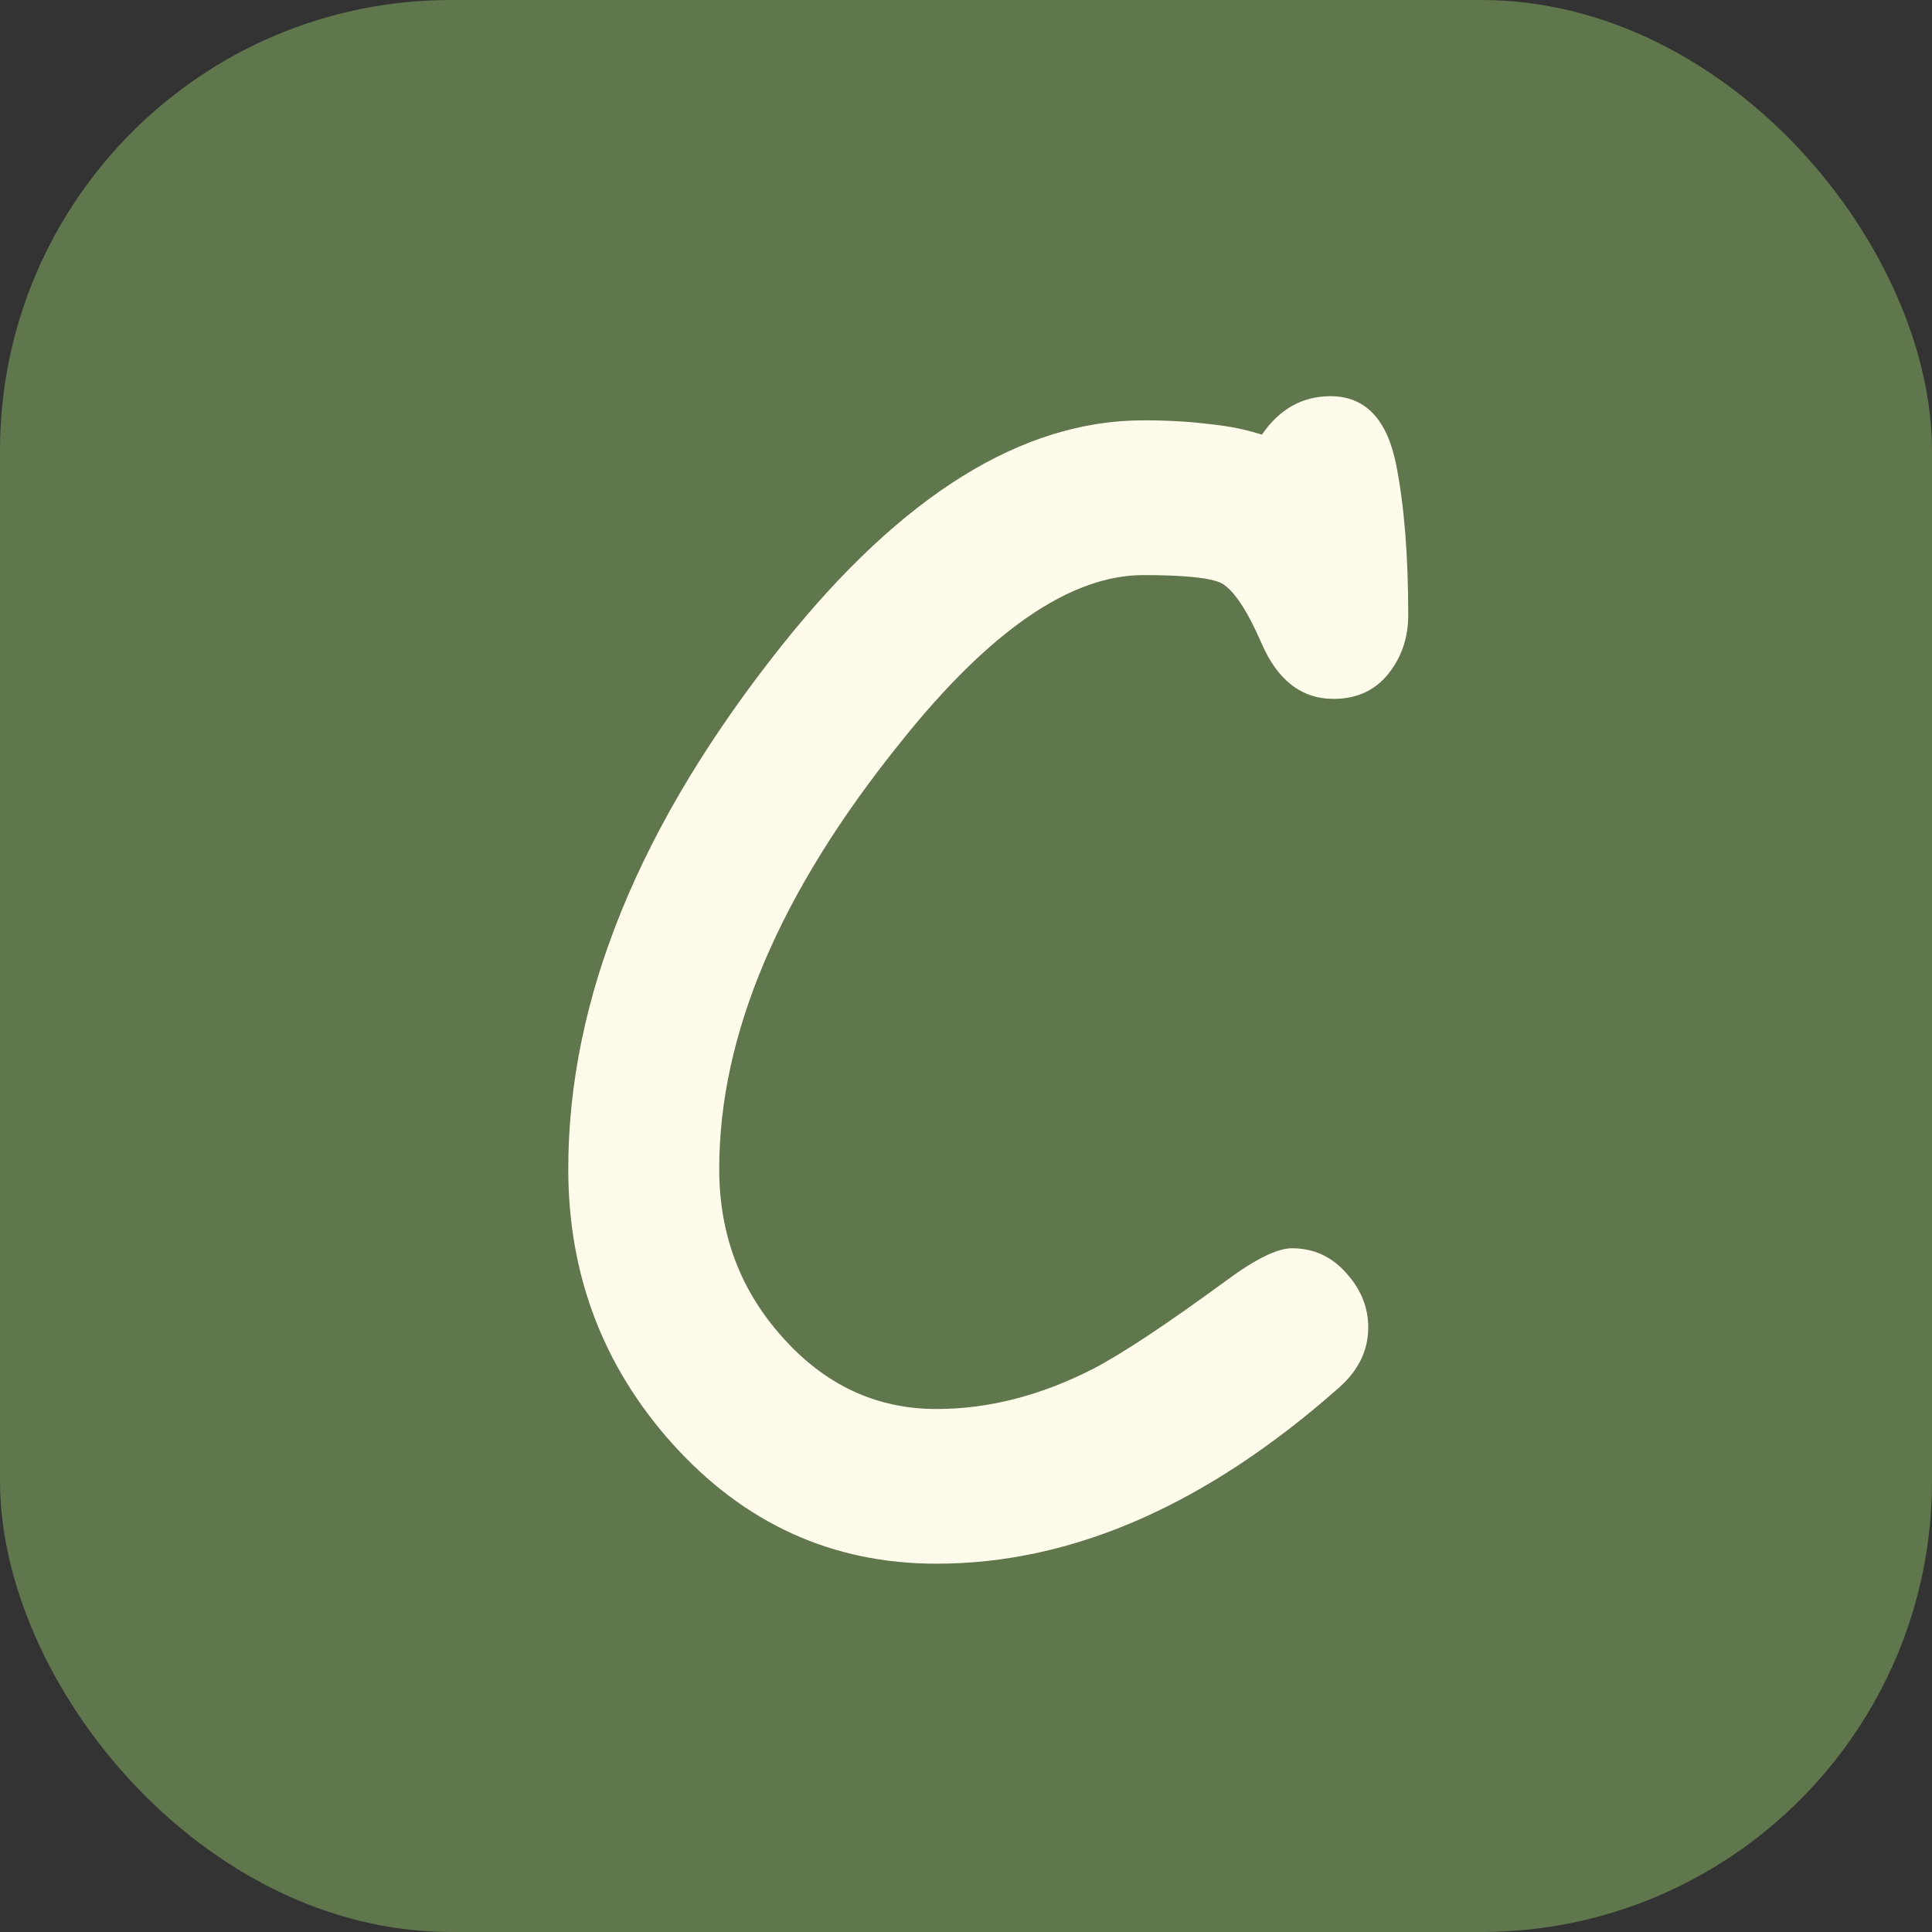 <svg width="30" height="30" viewBox="0 0 30 30" fill="none" xmlns="http://www.w3.org/2000/svg">
<rect x="0" y="0" width="30" height="30" fill="#333333" stroke="none"/>
<rect width="30" height="30" rx="7" fill="#60764D"/>
<path d="M20.707 10.852C20.207 10.852 19.832 10.559 19.582 9.973C19.363 9.473 19.16 9.168 18.973 9.059C18.809 8.973 18.402 8.93 17.754 8.93C16.621 8.93 15.363 9.797 13.98 11.531C12.105 13.859 11.168 16.066 11.168 18.152C11.168 19.16 11.492 20.027 12.141 20.754C12.805 21.504 13.605 21.879 14.543 21.879C15.348 21.879 16.156 21.672 16.969 21.258C17.422 21.023 18.117 20.562 19.055 19.875C19.5 19.547 19.836 19.383 20.062 19.383C20.398 19.383 20.68 19.512 20.906 19.77C21.133 20.02 21.246 20.301 21.246 20.613C21.246 20.965 21.098 21.273 20.801 21.539C18.738 23.367 16.652 24.281 14.543 24.281C12.926 24.281 11.559 23.66 10.441 22.418C9.363 21.215 8.824 19.793 8.824 18.152C8.824 15.504 9.934 12.789 12.152 10.008C14.004 7.688 15.871 6.527 17.754 6.527C18.137 6.527 18.48 6.547 18.785 6.586C19.09 6.617 19.359 6.672 19.594 6.75C19.867 6.352 20.223 6.152 20.66 6.152C21.199 6.152 21.539 6.508 21.68 7.219C21.805 7.852 21.867 8.629 21.867 9.551C21.867 9.871 21.781 10.152 21.609 10.395C21.398 10.699 21.098 10.852 20.707 10.852Z" fill="#FFFBEB"/>
</svg>
